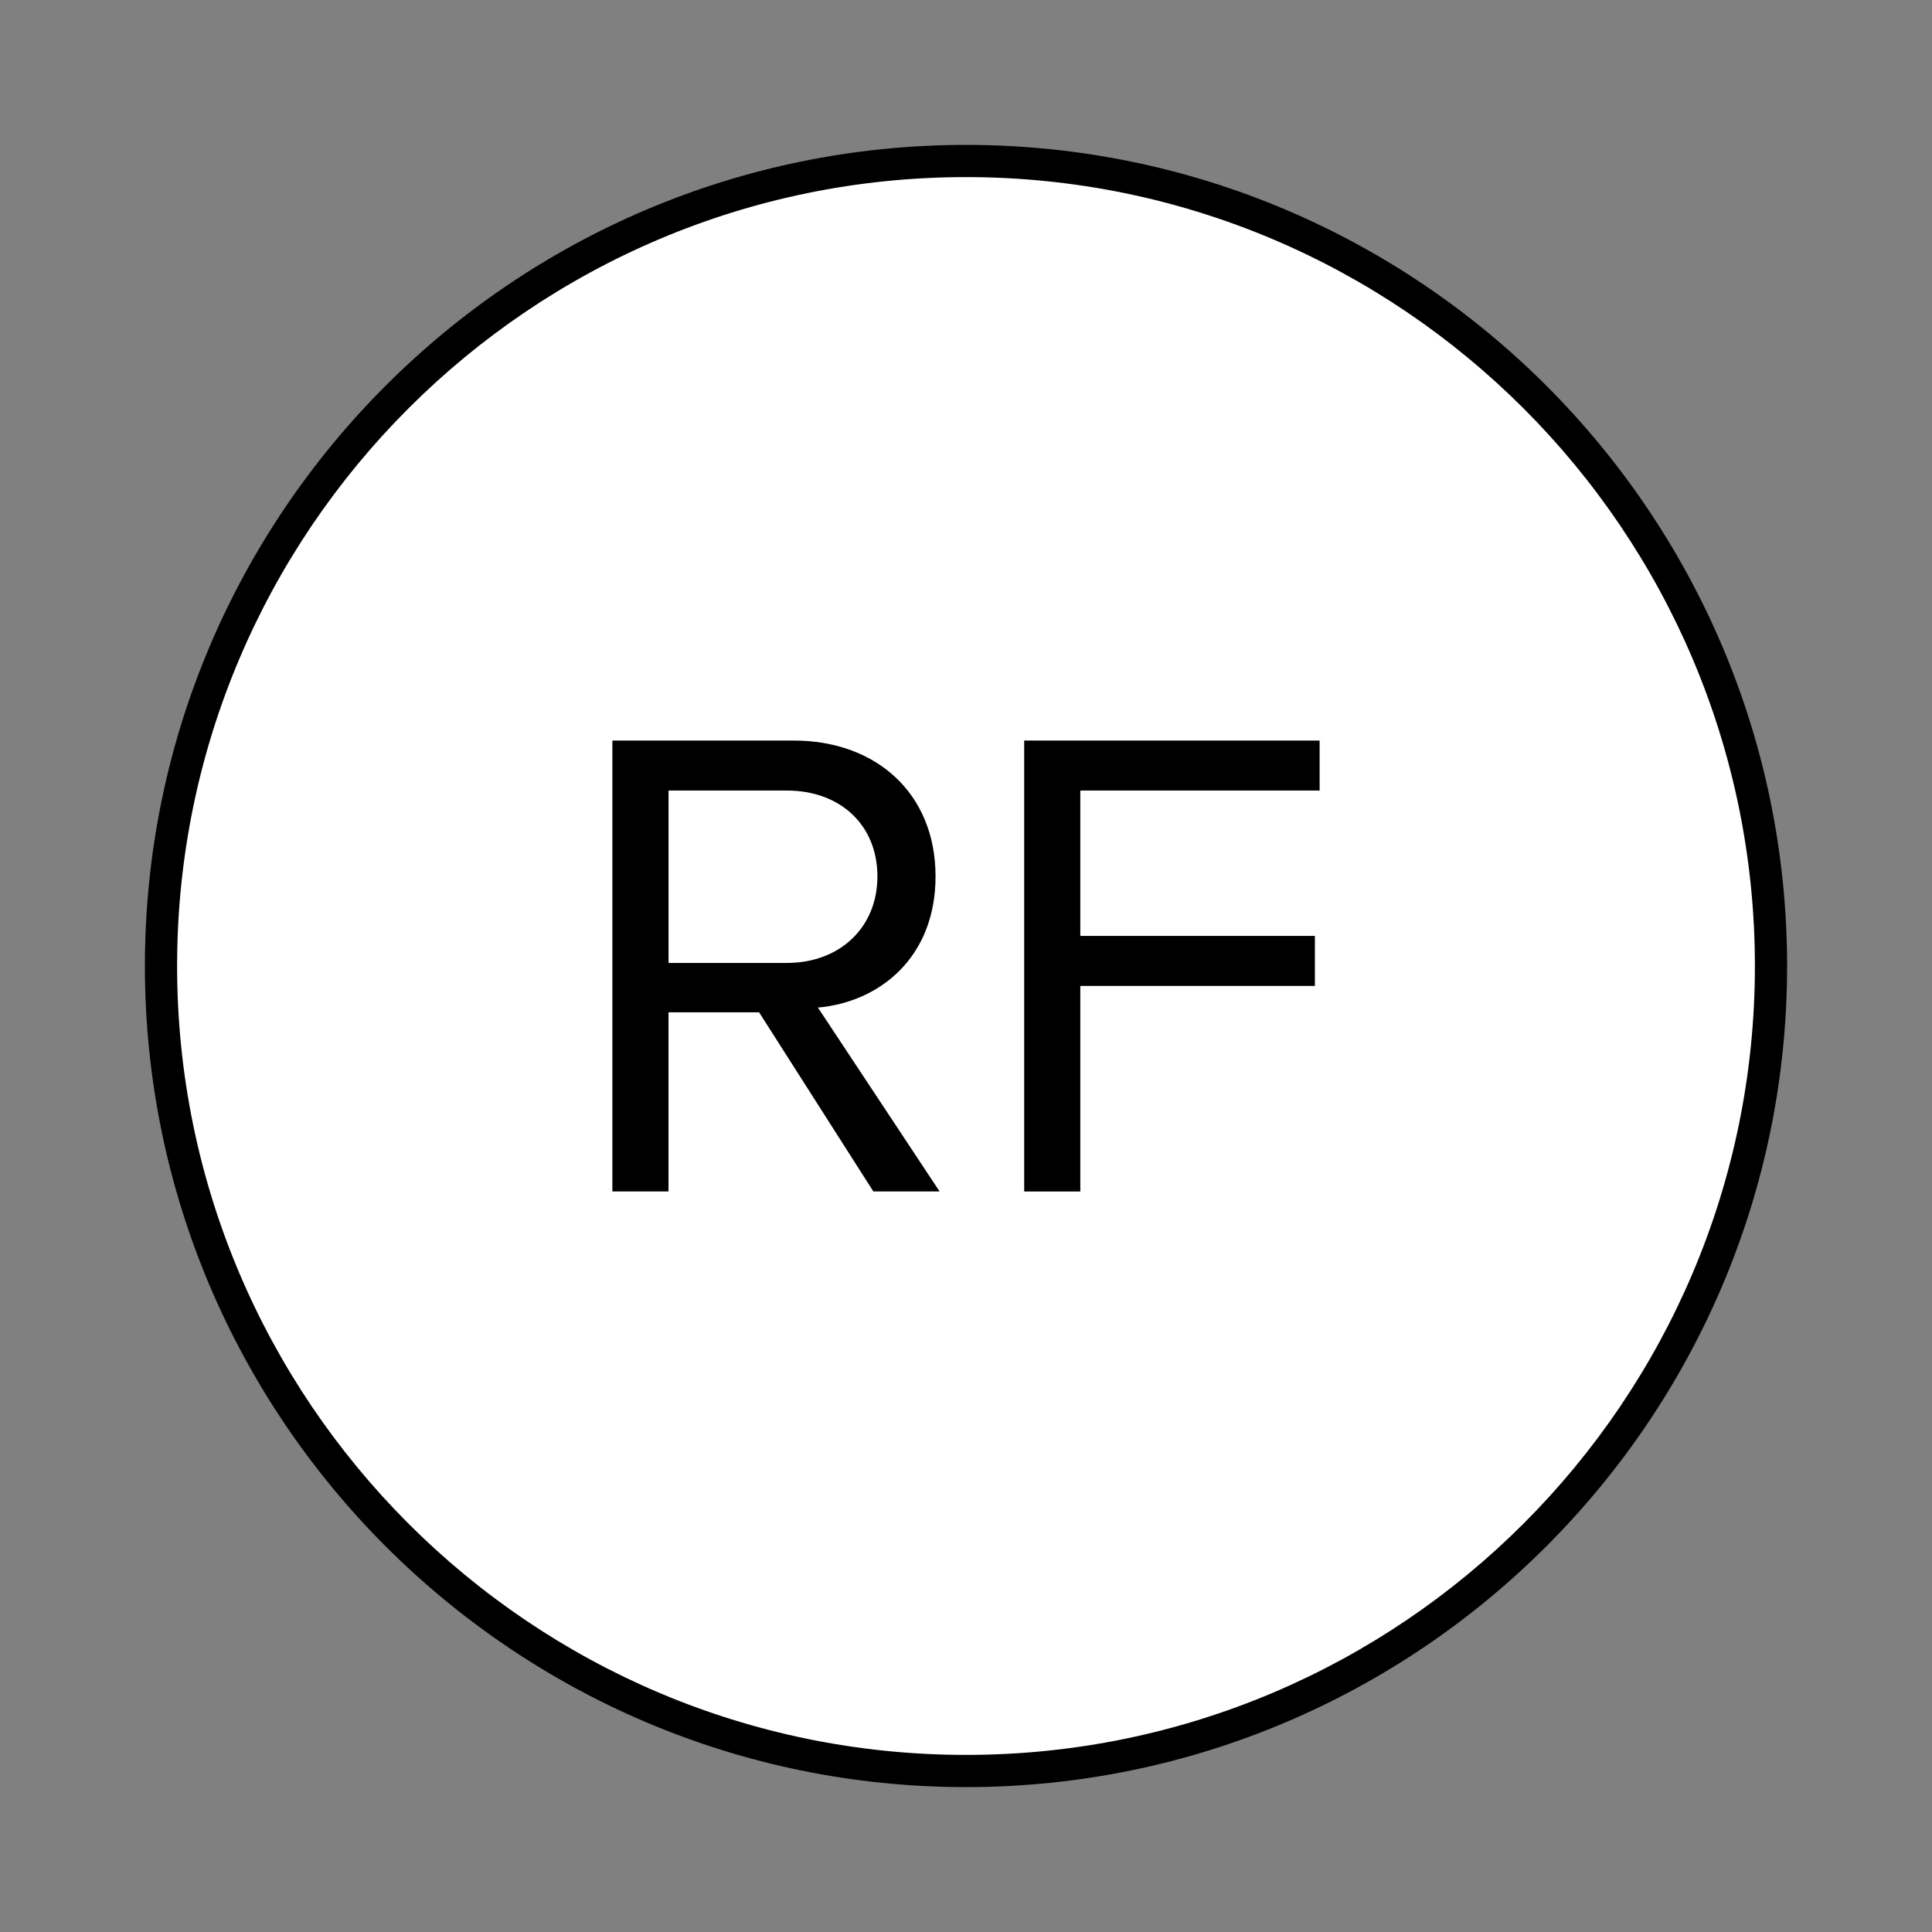 <?xml version="1.0" encoding="utf-8"?>
<!-- Generator: Adobe Illustrator 16.0.0, SVG Export Plug-In . SVG Version: 6.00 Build 0)  -->
<!DOCTYPE svg PUBLIC "-//W3C//DTD SVG 1.1//EN" "http://www.w3.org/Graphics/SVG/1.1/DTD/svg11.dtd">
<svg version="1.1" id="Layer_1" xmlns="http://www.w3.org/2000/svg" xmlns:xlink="http://www.w3.org/1999/xlink" x="0px" y="0px"
	 width="60px" height="60px" viewBox="0 0 60 60" enable-background="new 0 0 60 60" xml:space="preserve">
<rect x="0" y="0" width="60" height="60" fill="#808080" stroke="none"/>
<circle fill-rule="evenodd" clip-rule="evenodd" fill="#FFFFFF" cx="30" cy="30" r="25"/>
<path d="M30,55.5C15.939,55.5,4.5,44.061,4.5,30S15.939,4.5,30,4.5S55.5,15.939,55.5,30S44.061,55.5,30,55.5z M30,5.5
	C16.491,5.5,5.5,16.49,5.5,30S16.491,54.5,30,54.5S54.5,43.51,54.5,30S43.509,5.5,30,5.5z"/>
<g>
	<path d="M27.123,37.002l-3.549-5.564h-2.813v5.564h-1.743V22.998h5.627c2.562,0,4.409,1.637,4.409,4.22
		c0,2.52-1.742,3.905-3.653,4.073l3.779,5.711H27.123z M27.249,27.218c0-1.596-1.155-2.667-2.813-2.667h-3.674v5.354h3.674
		C26.093,29.905,27.249,28.793,27.249,27.218z"/>
	<path d="M31.807,37.002V22.998h9.175v1.553H33.55v4.515h7.285v1.554H33.55v6.383H31.807z"/>
</g>
</svg>
